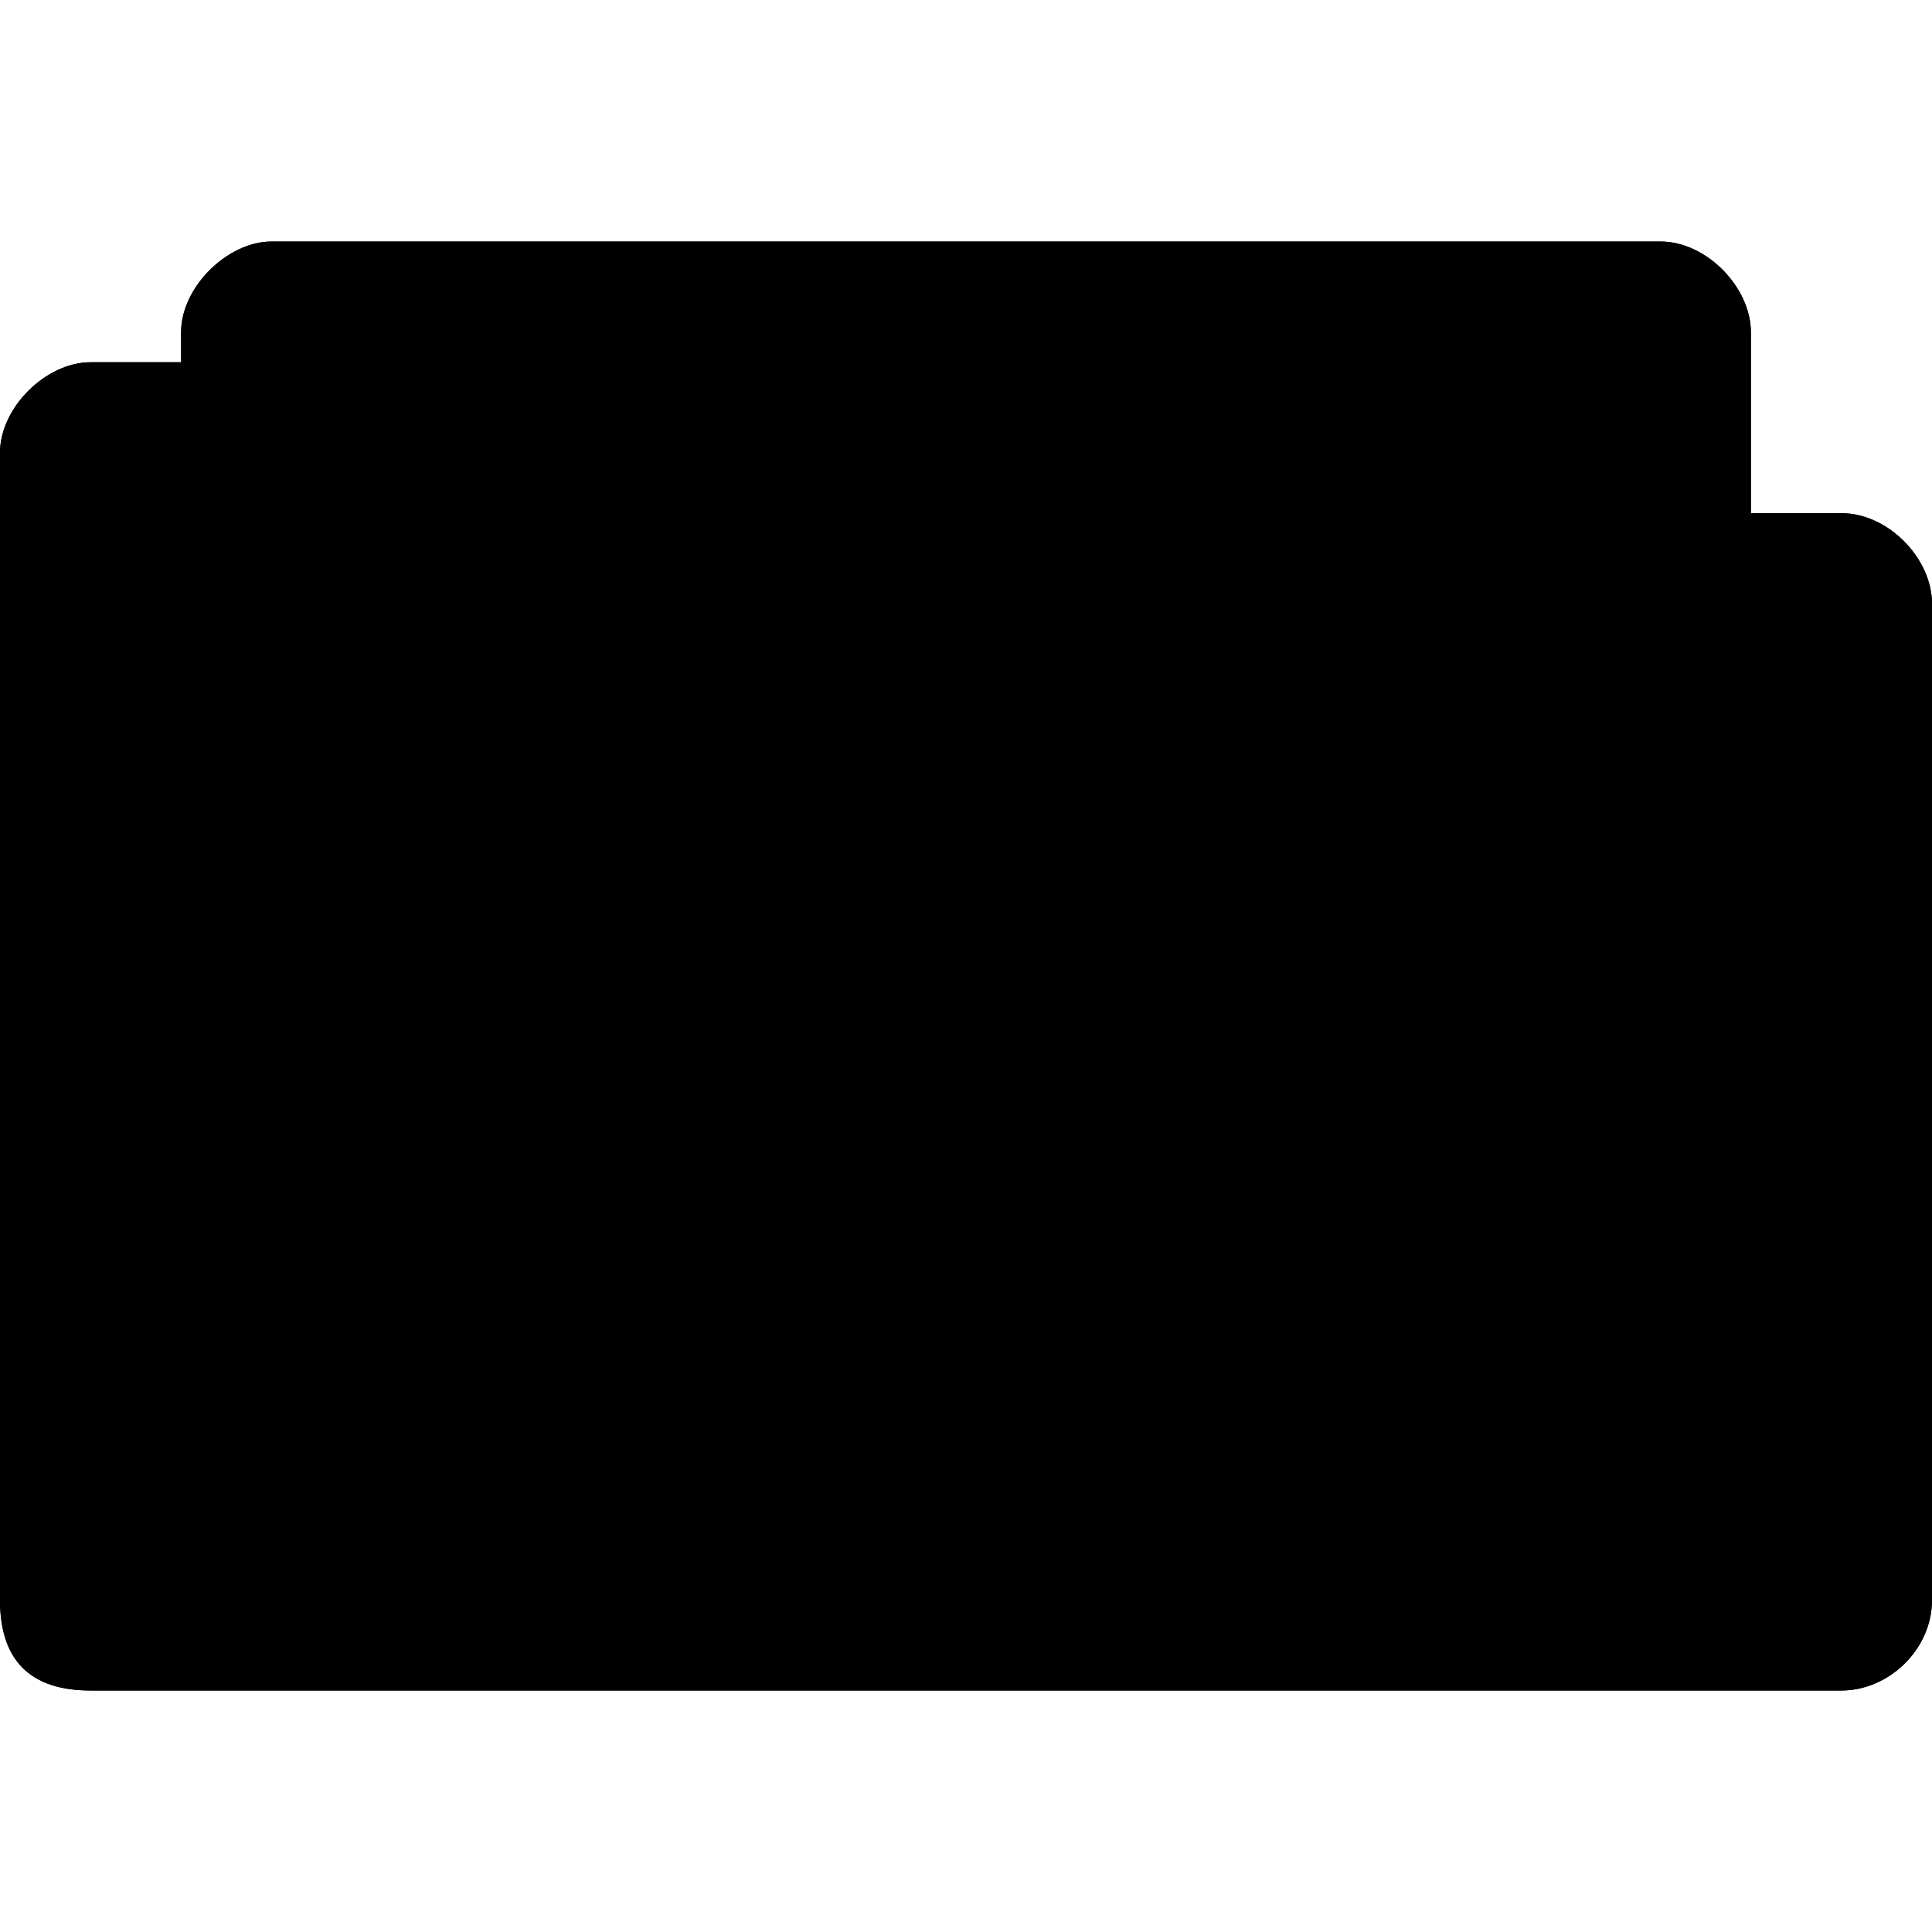 <?xml version="1.0" encoding="UTF-8" standalone="no"?>
<!-- Created with Inkscape (http://www.inkscape.org/) -->

<svg
   xmlns:dc="http://purl.org/dc/elements/1.1/"
   xmlns:cc="http://creativecommons.org/ns#"
   xmlns:rdf="http://www.w3.org/1999/02/22-rdf-syntax-ns#"
   xmlns:svg="http://www.w3.org/2000/svg"
   xmlns="http://www.w3.org/2000/svg"
   xmlns:sodipodi="http://sodipodi.sourceforge.net/DTD/sodipodi-0.dtd"
   xmlns:inkscape="http://www.inkscape.org/namespaces/inkscape"
   width="256"
   height="256"
   id="svg2"
   version="1.1"
   inkscape:version="0.91 r"
   sodipodi:docname="custom-folder-cloud.svg"
   inkscape:export-filename="/media/Data/Main/Visuals/Icons/Numix/Desktop/repos/numix-wiki/Gjorgi/Numix-folders/48/New/folder-144.png"
   inkscape:export-xdpi="270"
   inkscape:export-ydpi="270">
  <defs
     id="defs4" />
  <sodipodi:namedview
     id="base"
     pagecolor="#ffffff"
     bordercolor="#666666"
     borderopacity="1.0"
     inkscape:pageopacity="0.0"
     inkscape:pageshadow="2"
     inkscape:zoom="2.6377683"
     inkscape:cx="142.06393"
     inkscape:cy="103.25984"
     inkscape:document-units="px"
     inkscape:current-layer="layer1"
     showgrid="true"
     inkscape:window-width="1280"
     inkscape:window-height="998"
     inkscape:window-x="0"
     inkscape:window-y="0"
     inkscape:window-maximized="1"
     showguides="true"
     inkscape:guide-bbox="true"
     inkscape:snap-object-midpoints="true">
    <inkscape:grid
       type="xygrid"
       id="grid2985"
       empspacing="5"
       visible="true"
       enabled="true"
       snapvisiblegridlinesonly="true" />
  </sodipodi:namedview>
  <g
     inkscape:label="Layer 1"
     inkscape:groupmode="layer"
     id="layer1"
     transform="translate(0,-796.362)">
    <path
       style="fill:replacecolour1;fill-opacity:1;stroke:none"
       d="m 36,828.362 c -5.856,0 -12,6.045 -12,12 l 0,4 -12,0 c -5.88,0 -12,5.981 -12,12 l 0,152 c 0,8 4,12 12,12 l 232,0 c 6.27,0 12,-5.433 12,-12 l 0,-132 c 0,-6.02 -5.82,-12 -12,-12 l -12,0 0,-24 c 0,-5.845 -5.813,-12 -12,-12 z"
       id="path6"
       inkscape:connector-curvature="0"
       sodipodi:nodetypes="ssccssssscccsss" />
    <path
       inkscape:connector-curvature="0"
       style="fill:replacecolour2;fill-opacity:1.;stroke:none"
       d="m 36,828.362 c -5.856,0 -12,6.045 -12,12 l 0,4 -12,0 c -5.88,0 -12,5.981 -12,12 l 0,152 c 0,8 4,12 12,12 l 232,0 c 6.27,0 12,-5.433 12,-12 l 0,-132 c 0,-6.02 -5.82,-12 -12,-12 l -12,0 0,-24 c 0,-5.845 -5.813,-12 -12,-12 l -184,0 z m -24,24 136,0 c 2.361,0 4,2.059 4,4 l 0,16 92,0 c 2.022,0 4,2.035 4,4 l 0,132 c 0,2.085 -1.915,4 -4,4 l -232,0 c -1.857,0 -4,-1.585 -4,-4 l 0,-152 c 0,-1.97 2.066,-4 4,-4 z"
       id="path3778" />
    <path
       style="fill:replacecolour3;fill-opacity:1.;stroke:none"
       d="m 116,904.36 a 28,28 0 0 0 -28,28 28,28 0 0 0 2.625,12 l -2.625,0 0,0.376 a 20,20 0 0 0 -16,19.625 20,20 0 0 0 16,19.625 l 0,0.376 4,0 1.375,0 74.625,0 0,-0.376 a 20,20 0 0 0 16,-19.625 20,20 0 0 0 -16,-19.625 l 0,-0.376 -4,0 a 20,20 0 0 0 4,-12 20,20 0 0 0 -20,-20 20,20 0 0 0 -10.125,2.75 28,28 0 0 0 -21.875,-10.75 z"
       id="path3102"
       inkscape:connector-curvature="0" />
  </g>
</svg>
